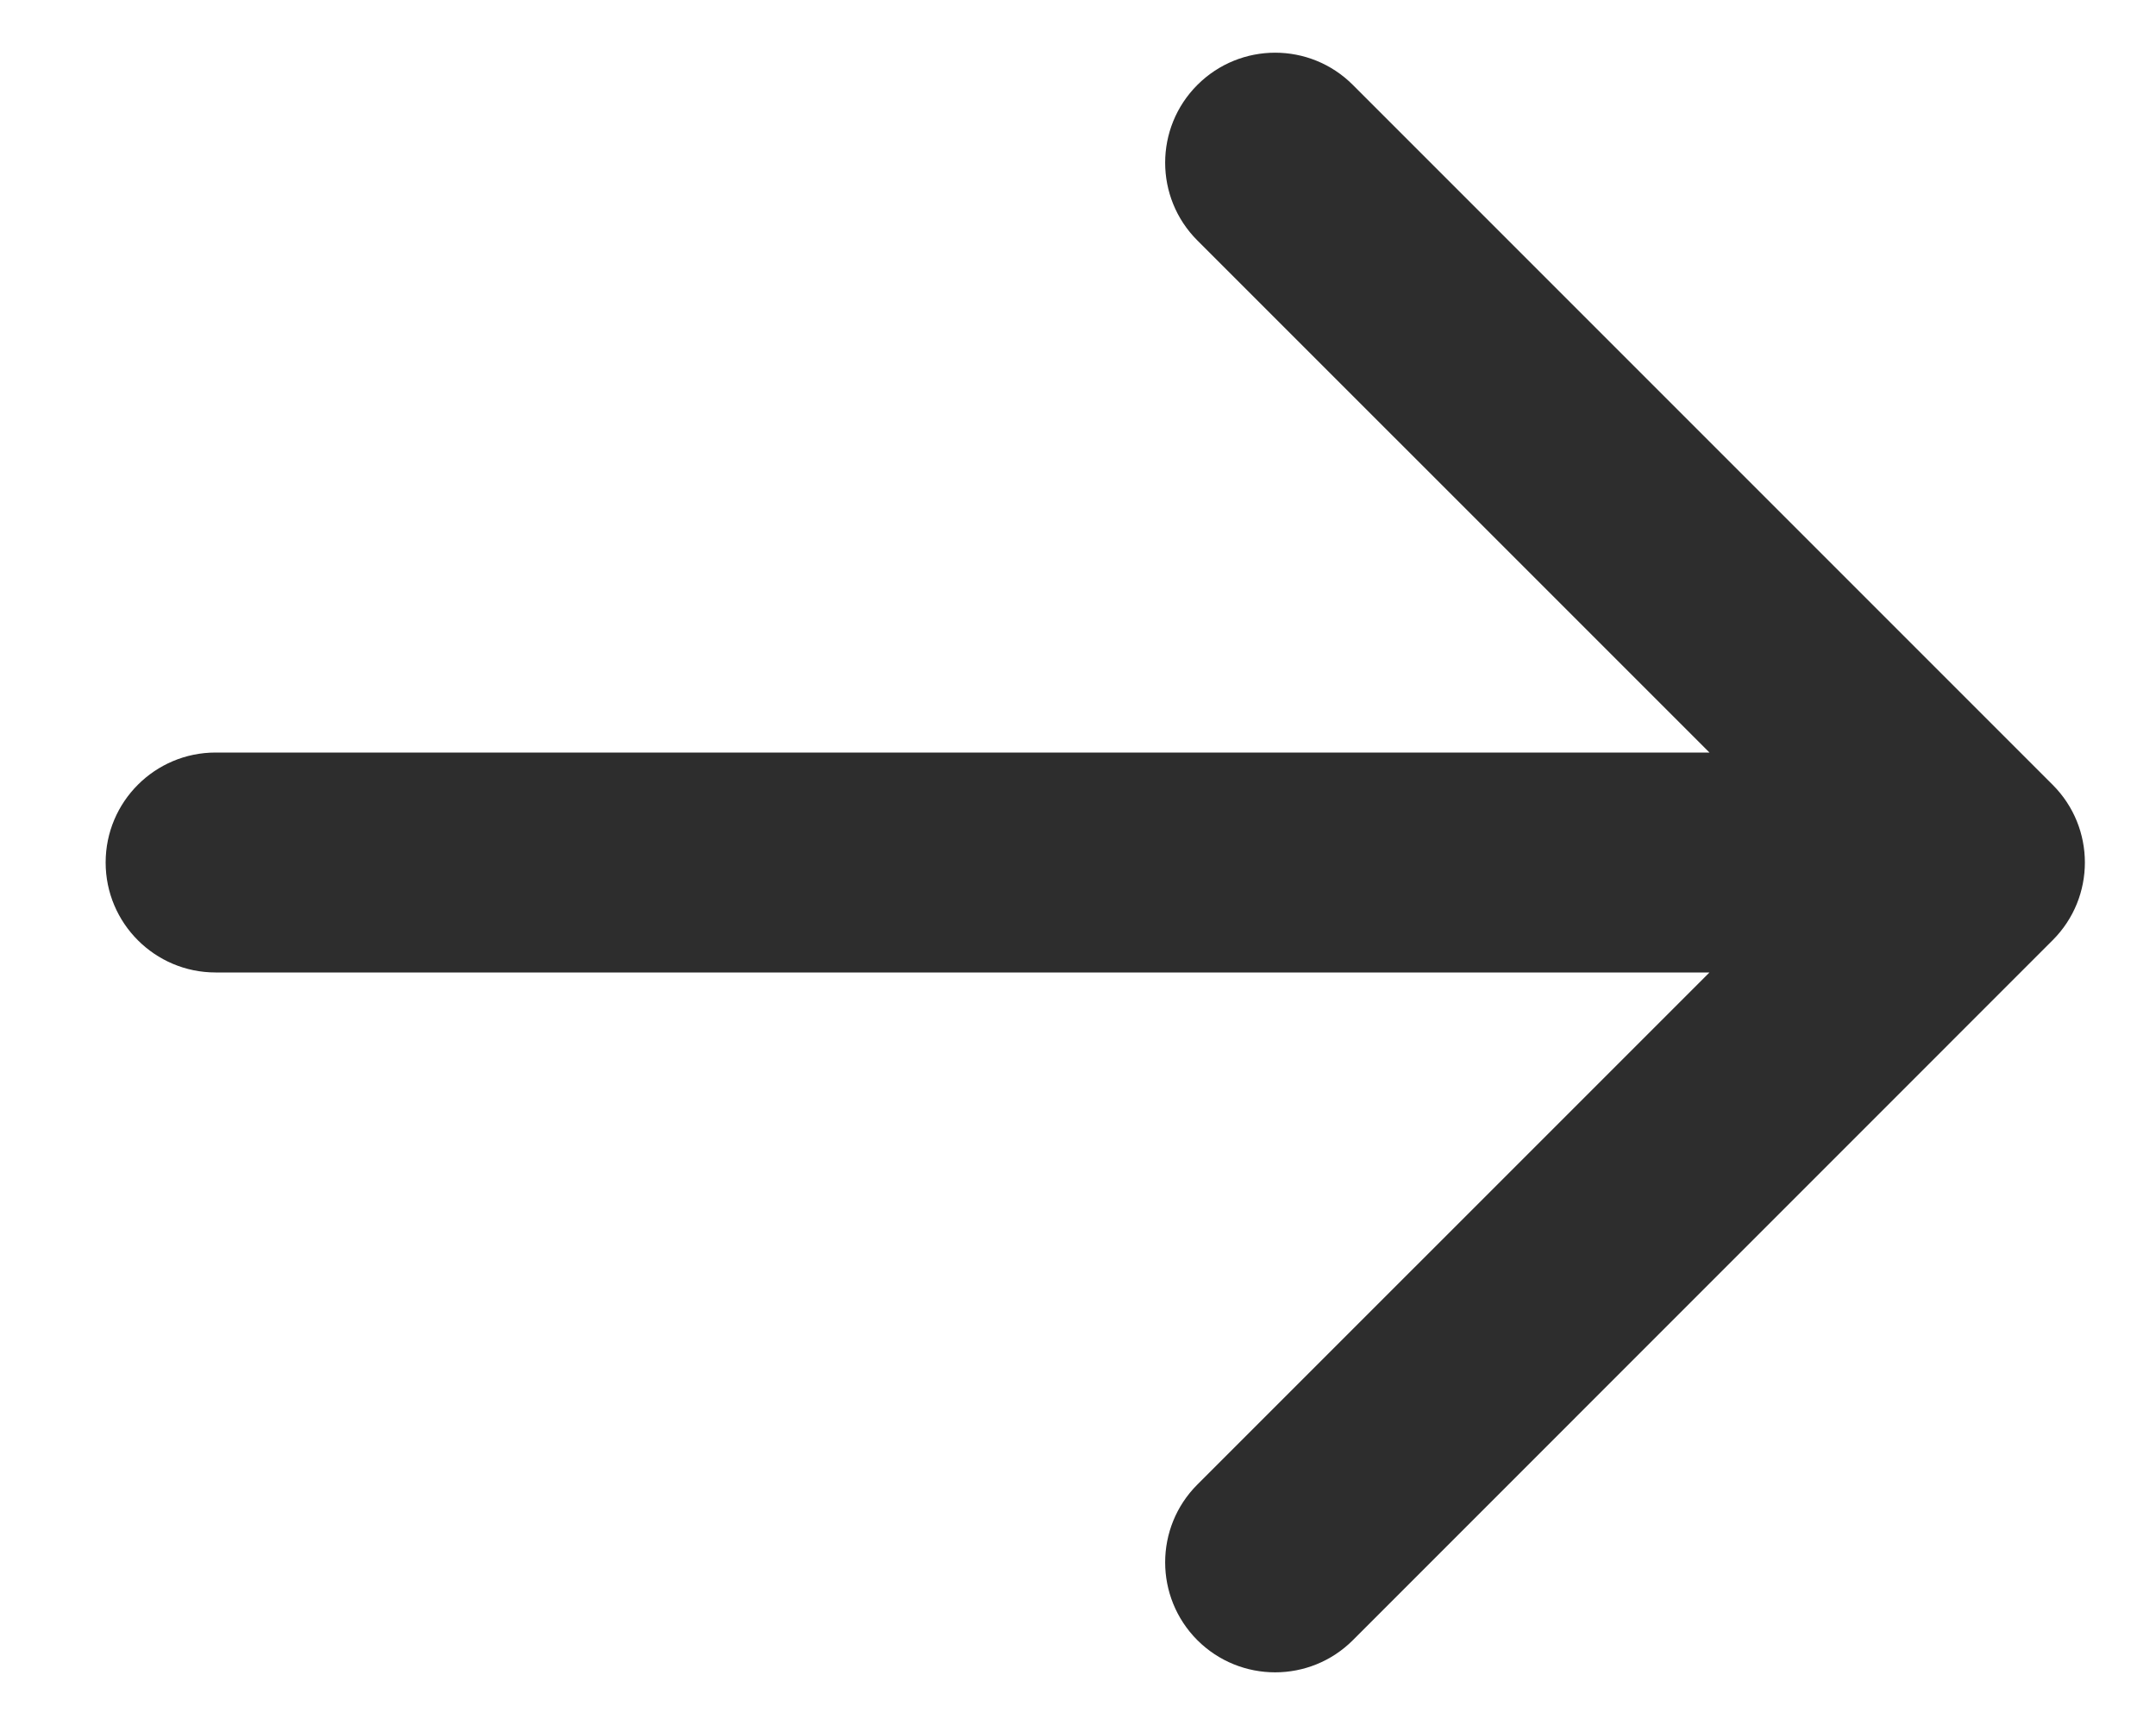 <svg width="20" height="16" viewBox="0 0 20 16" fill="none" xmlns="http://www.w3.org/2000/svg">
<path d="M2 6.98C1.437 6.98 0.98 7.437 0.98 8C0.98 8.563 1.437 9.02 2 9.02L2 6.98ZM19.041 8.721C19.44 8.323 19.44 7.677 19.041 7.279L12.55 0.788C12.152 0.389 11.506 0.389 11.107 0.788C10.709 1.186 10.709 1.832 11.107 2.23L16.878 8L11.107 13.77C10.709 14.168 10.709 14.814 11.107 15.213C11.506 15.611 12.152 15.611 12.55 15.213L19.041 8.721ZM2 9.02L18.32 9.02L18.32 6.98L2 6.98L2 9.02Z" fill="#2D2D2D"/>
</svg>
